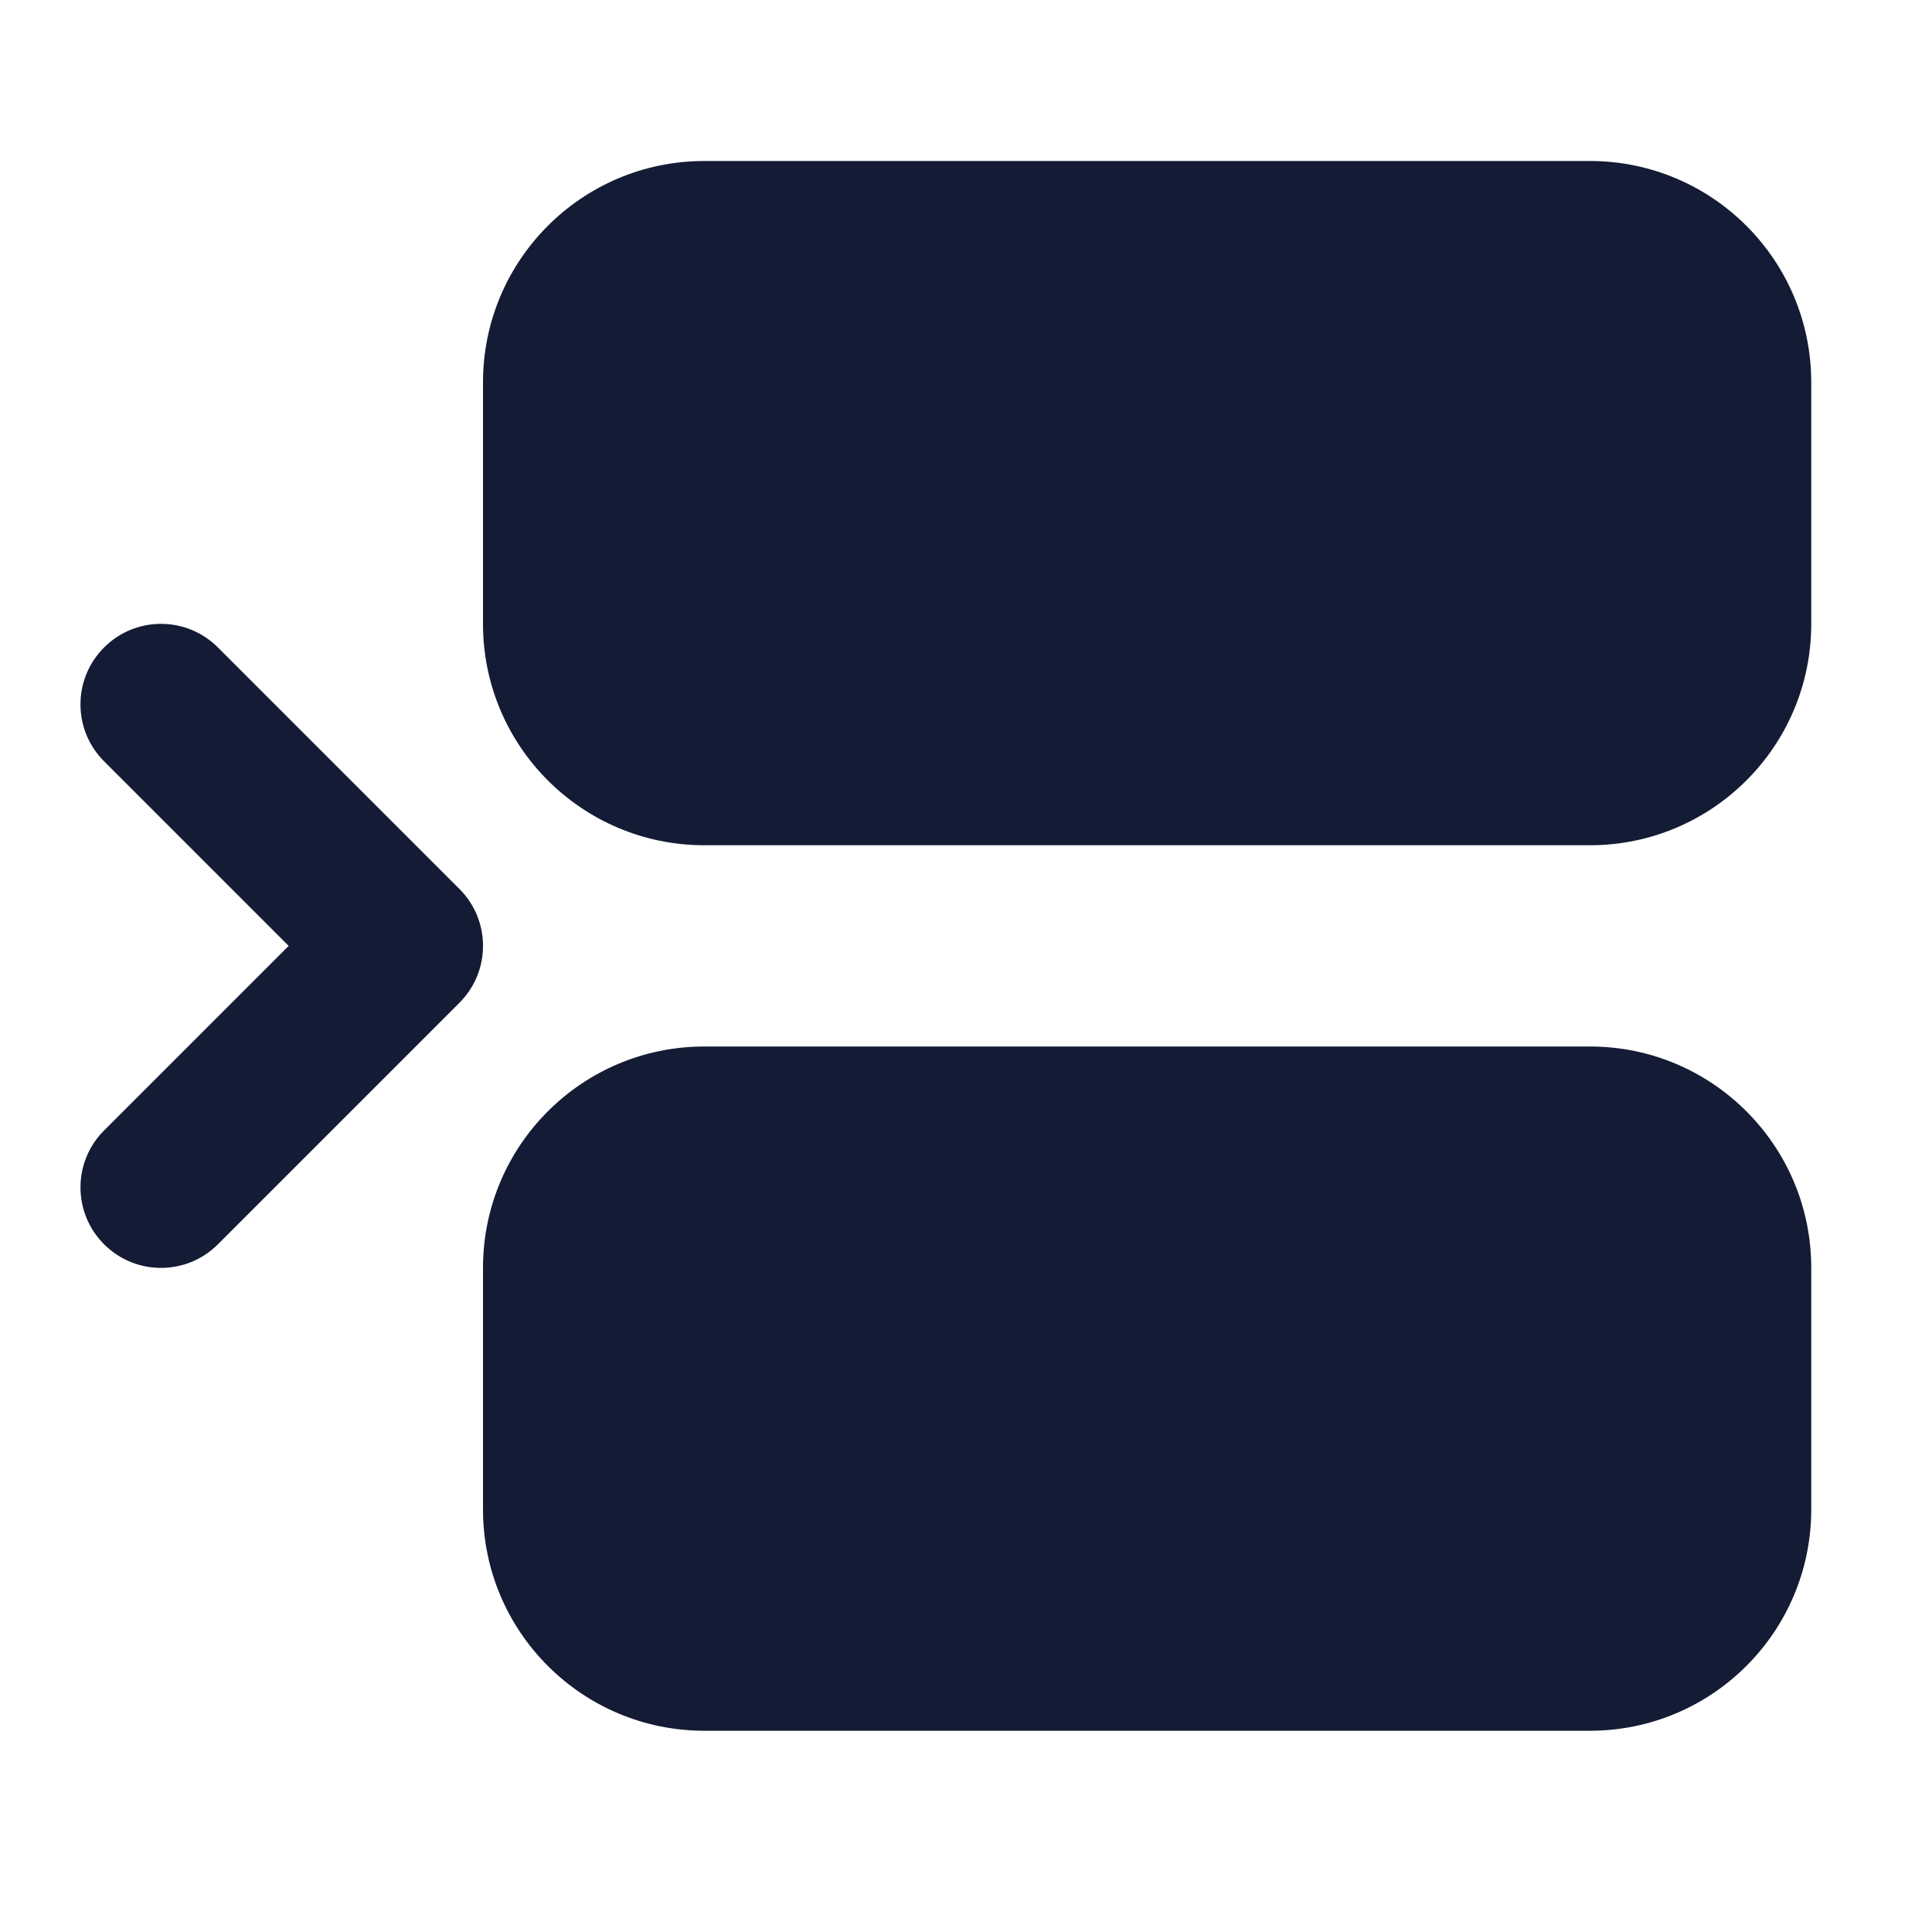 <svg width="24" height="24" viewBox="0 0 24 24" fill="none" xmlns="http://www.w3.org/2000/svg">
<path fill-rule="evenodd" clip-rule="evenodd" d="M1.293 8.043C1.683 7.652 2.317 7.652 2.707 8.043L5.707 11.043C6.098 11.433 6.098 12.067 5.707 12.457L2.707 15.457C2.317 15.848 1.683 15.848 1.293 15.457C0.902 15.067 0.902 14.433 1.293 14.043L3.586 11.75L1.293 9.457C0.902 9.067 0.902 8.433 1.293 8.043Z" fill="#141B34"/>
<path d="M6 4.75C6 3.231 7.231 2 8.75 2H19.75C21.269 2 22.5 3.231 22.5 4.75V7.75C22.5 9.269 21.269 10.5 19.75 10.5H8.75C7.231 10.5 6 9.269 6 7.75V4.75Z" fill="#141B34"/>
<path d="M6 15.75C6 14.231 7.231 13 8.75 13H19.75C21.269 13 22.5 14.231 22.5 15.75V18.75C22.5 20.269 21.269 21.5 19.75 21.5H8.75C7.231 21.5 6 20.269 6 18.75V15.75Z" fill="#141B34"/>
</svg>
